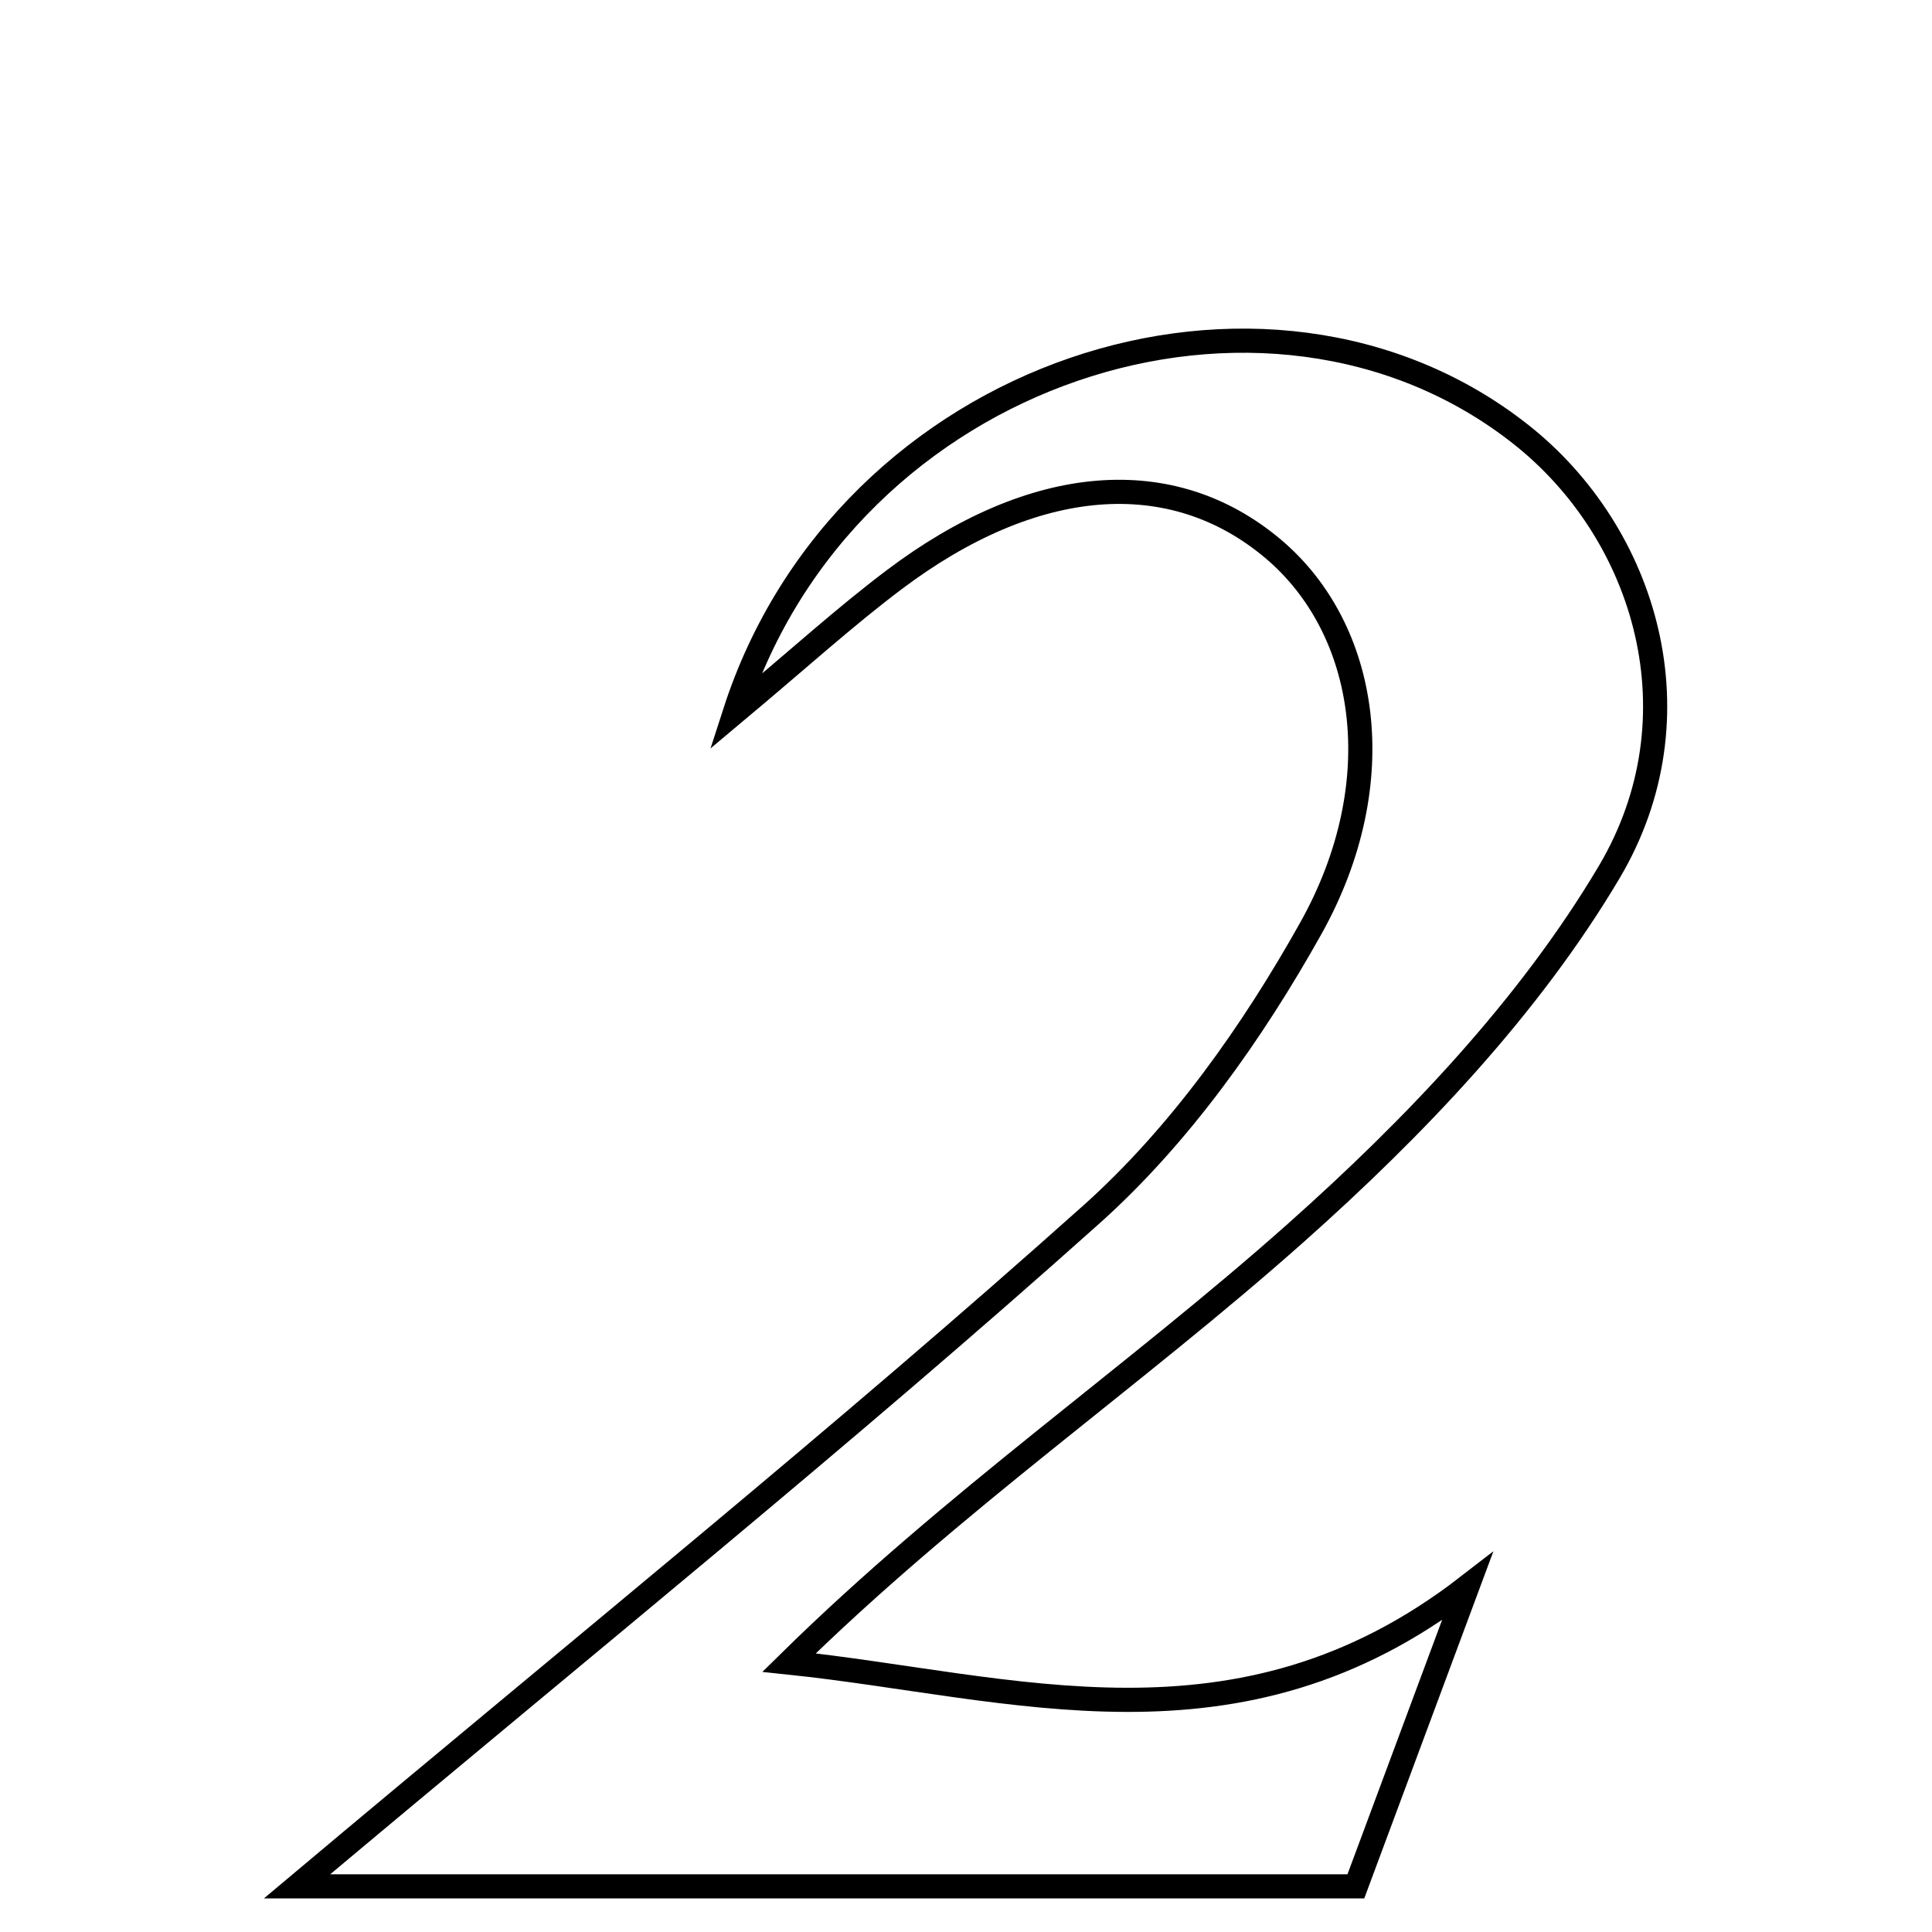 <svg xmlns="http://www.w3.org/2000/svg" viewBox="0.0 0.0 24.0 24.0" height="200px" width="200px"><path fill="none" stroke="black" stroke-width=".3" stroke-opacity="1.0"  filling="0" d="M18.89 5.394 C20.456 6.629 21.131 8.908 19.991 10.832 C18.995 12.512 17.568 14.007 16.095 15.317 C14.082 17.107 11.844 18.644 9.802 20.653 C12.582 20.944 15.382 21.911 18.228 19.71 C17.777 20.922 17.326 22.135 16.843 23.433 C12.499 23.433 8.33 23.433 3.69 23.433 C7.288 20.411 10.493 17.828 13.557 15.087 C14.655 14.105 15.561 12.824 16.285 11.529 C17.3 9.711 16.995 7.811 15.813 6.816 C14.557 5.759 12.845 5.889 11.103 7.205 C10.497 7.662 9.934 8.174 9.129 8.848 C10.504 4.588 15.728 2.901 18.89 5.394"></path></svg>